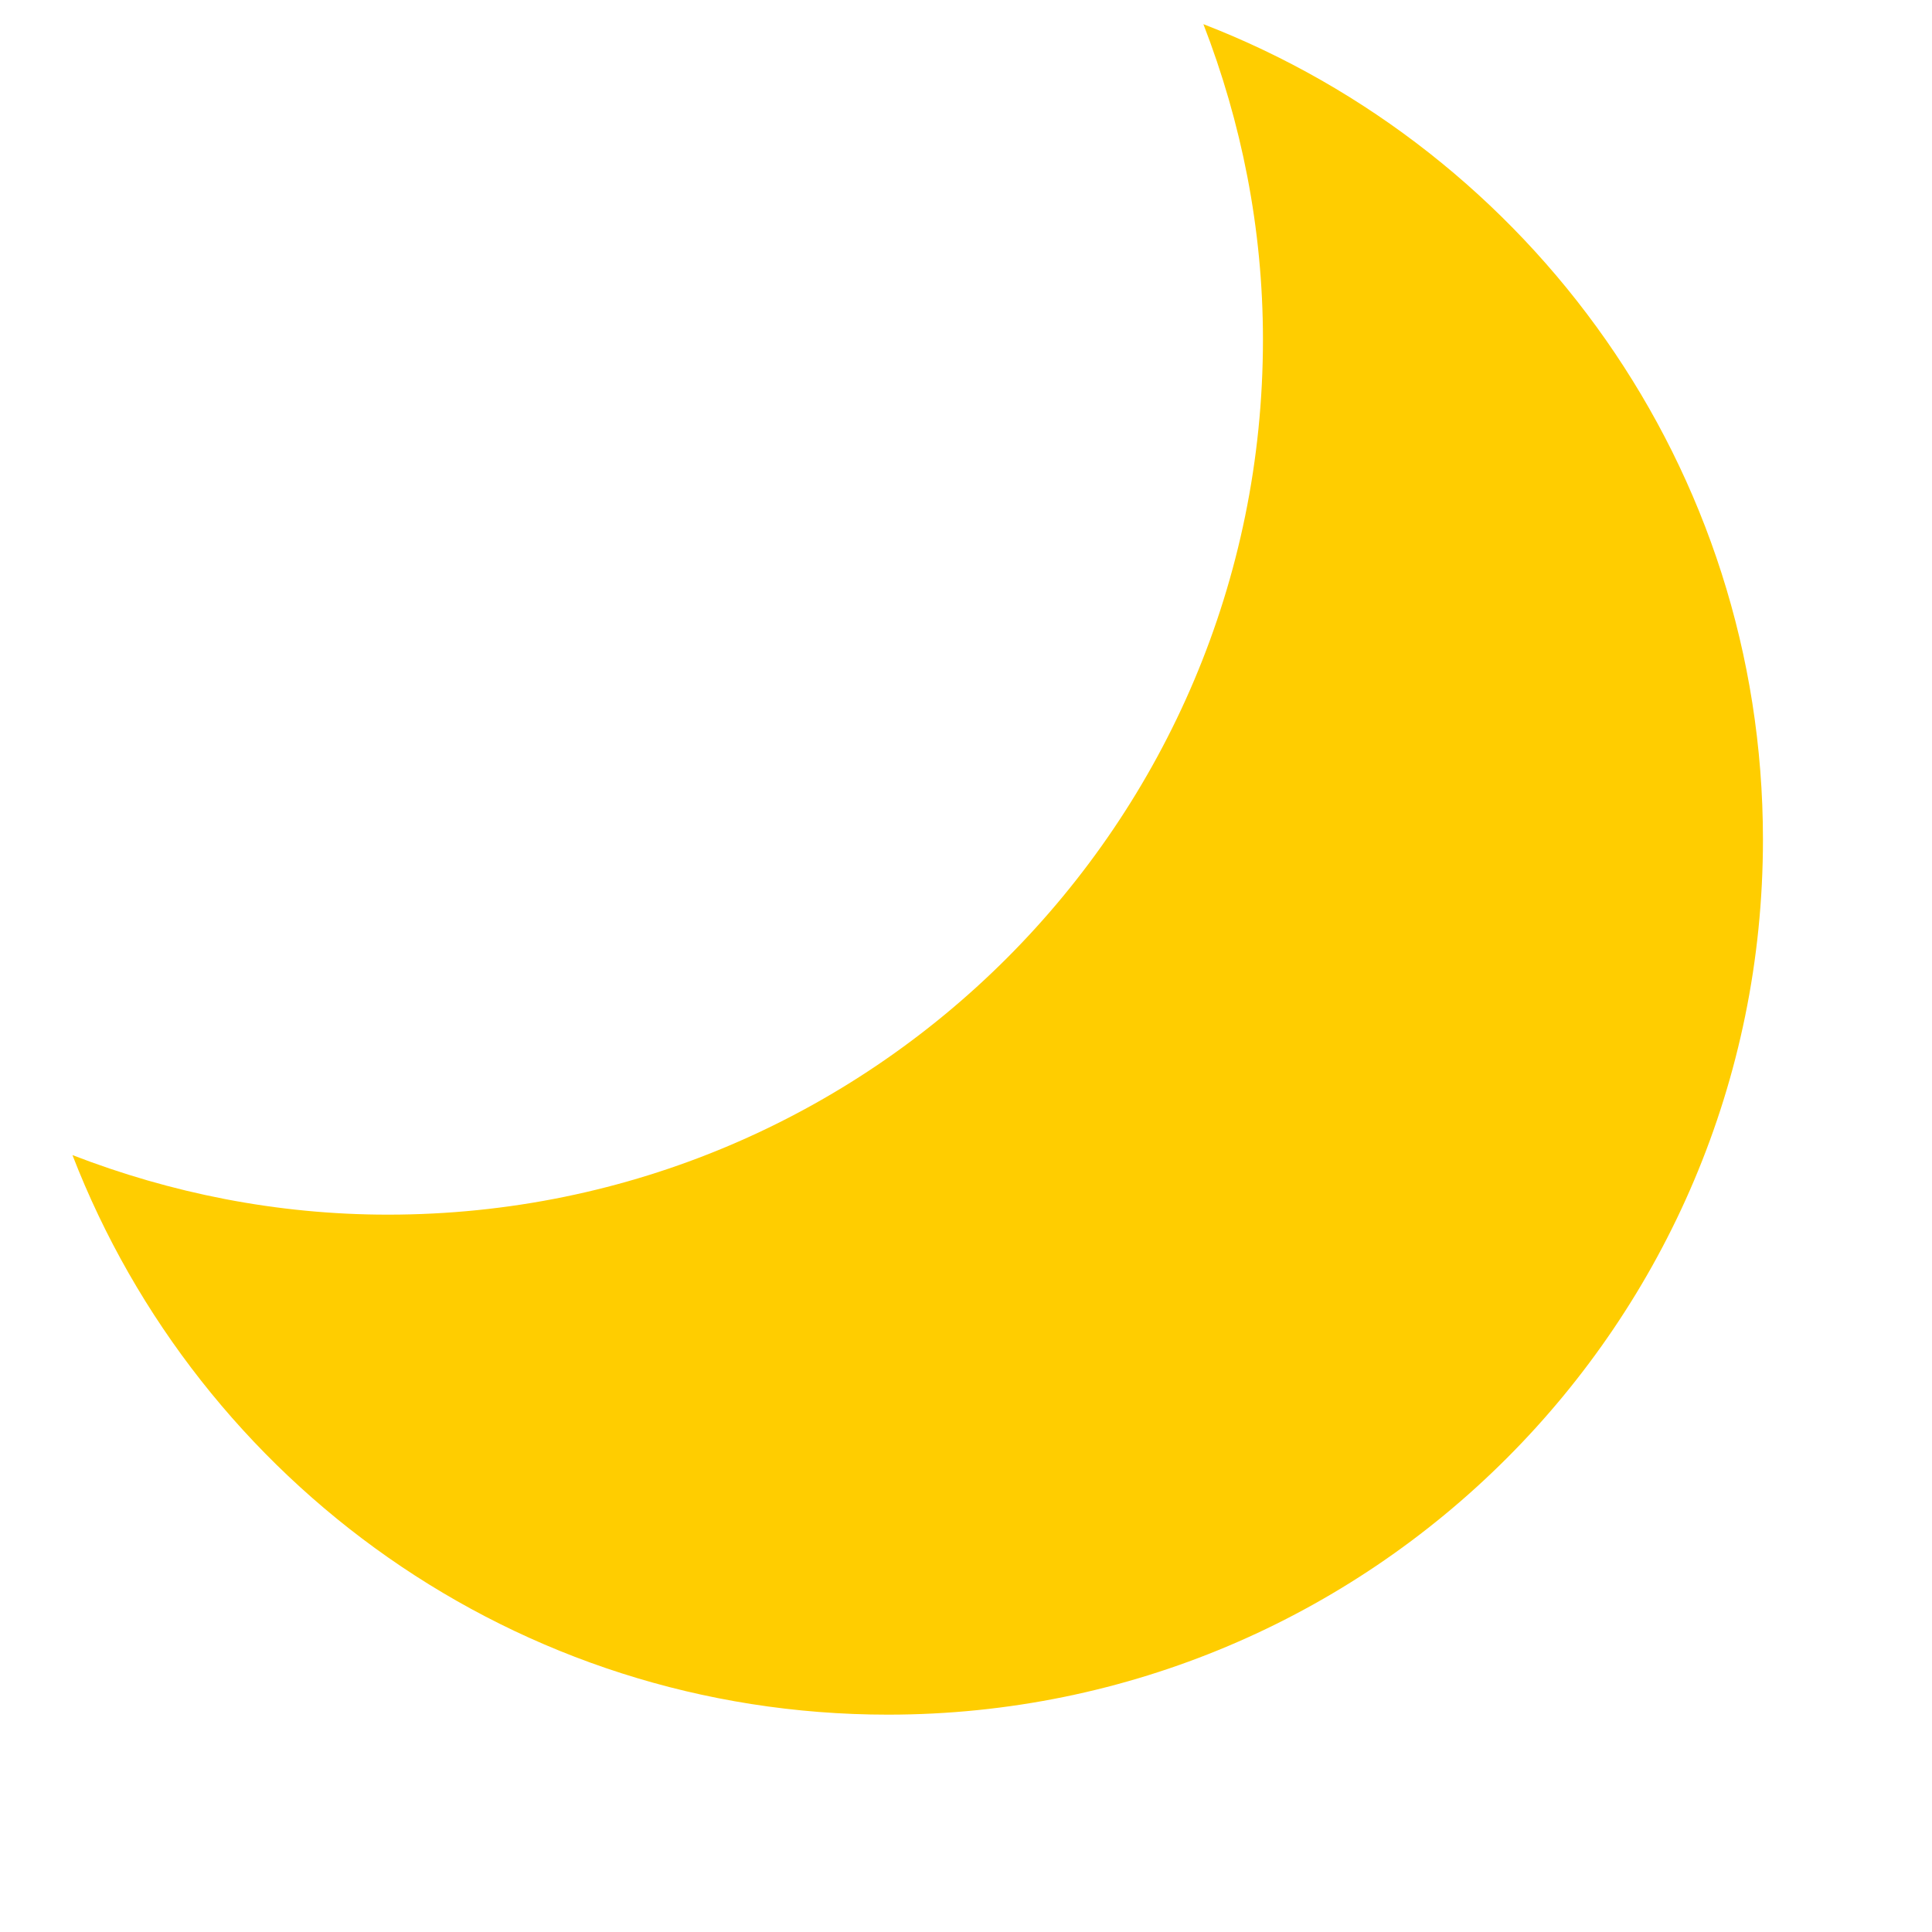<svg width="40" height="40" viewBox="0 0 40 40" fill="none" xmlns="http://www.w3.org/2000/svg">
<g clip-path="url(#clip0_1373_4131)">
<path d="M24.915 0.5C25.7 2.528 26.148 4.725 26.148 7.031C26.148 17.037 18.037 25.148 8.031 25.148C5.725 25.148 3.528 24.7 1.5 23.915C4.123 30.689 10.684 35.5 18.383 35.5C28.388 35.5 36.5 27.389 36.5 17.383C36.5 9.683 31.688 3.122 24.915 0.5Z" fill="#FFCD00"/>
</g>
<defs>
<clipPath id="clip0_1373_4131">
<rect width="40" height="40" fill="white"/>
</clipPath>
</defs>
</svg>
